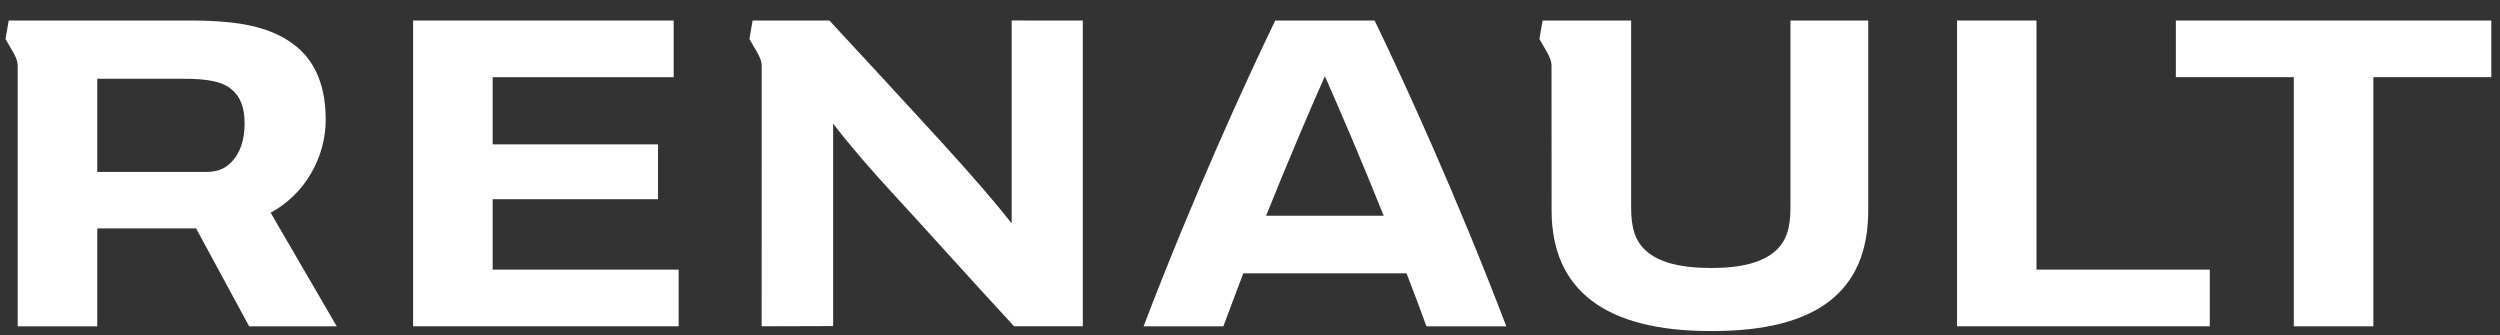 <svg width="82" height="11" viewBox="0 0 82 11" fill="none" xmlns="http://www.w3.org/2000/svg">
<rect x="0" y="0" width="82" height="11" fill="#333333" stroke="none"/>
<path fill-rule="evenodd" clip-rule="evenodd" d="M81.715 0.673V2.531H77.846V10.703H75.237V2.531H71.368V0.673H81.715Z" fill="white"/>
<path fill-rule="evenodd" clip-rule="evenodd" d="M72.481 8.844V10.702H64.191V0.673H66.797V8.844H72.481Z" fill="white"/>
<path fill-rule="evenodd" clip-rule="evenodd" d="M22.259 10.702H13.55V0.673H22.096V2.532H16.159V4.735H21.583V6.534H16.159V8.844H22.259V10.702Z" fill="white"/>
<path fill-rule="evenodd" clip-rule="evenodd" d="M33.183 0.672V7.325C32.574 6.558 31.935 5.82 30.856 4.633C29.977 3.668 28.146 1.689 27.205 0.674H24.686L24.581 1.278C24.581 1.278 24.689 1.459 24.811 1.675C24.951 1.914 24.98 2.027 24.984 2.156L24.982 10.702L27.327 10.695V4.052C27.794 4.676 28.627 5.634 29.184 6.236C30.29 7.432 31.961 9.299 33.262 10.702H35.516V0.674L33.183 0.672Z" fill="white"/>
<path fill-rule="evenodd" clip-rule="evenodd" d="M58.727 0.673V6.807C58.727 7.49 58.59 7.897 58.256 8.21C57.834 8.602 57.137 8.79 56.13 8.79C55.107 8.79 54.392 8.602 53.972 8.21C53.639 7.897 53.501 7.489 53.501 6.807V0.673H50.598L50.492 1.278C50.492 1.278 50.6 1.458 50.721 1.675C50.854 1.905 50.884 2.018 50.89 2.143C50.89 2.157 50.892 6.9 50.892 6.9C50.892 9.523 52.669 10.858 56.095 10.858H56.167C59.596 10.858 61.278 9.559 61.278 6.9V0.673H58.727Z" fill="white"/>
<path fill-rule="evenodd" clip-rule="evenodd" d="M41.528 7.076C42.214 5.367 42.901 3.751 43.456 2.498C44.01 3.751 44.7 5.367 45.385 7.076H41.528ZM45.088 0.674H41.828C40.84 2.715 39.12 6.482 37.51 10.703H40.127C40.336 10.133 40.558 9.55 40.781 8.966H46.135C46.36 9.55 46.58 10.133 46.788 10.703H49.407C47.796 6.482 46.076 2.715 45.088 0.674Z" fill="white"/>
<path fill-rule="evenodd" clip-rule="evenodd" d="M7.557 5.349C7.356 5.545 7.118 5.64 6.748 5.64H3.19V2.583H6.001C6.837 2.583 7.284 2.678 7.585 2.922C7.88 3.158 8.023 3.518 8.023 4.05C8.023 4.599 7.878 5.04 7.557 5.349ZM10.683 3.927C10.683 2.885 10.379 2.075 9.742 1.543C9 0.929 7.984 0.673 6.268 0.673H0.286L0.18 1.279C0.18 1.279 0.286 1.458 0.41 1.675C0.595 1.994 0.58 2.088 0.58 2.302V10.703H3.19V7.492H6.432L8.172 10.703H11.045L8.877 6.977C9.993 6.372 10.683 5.179 10.683 3.927Z" fill="white"/>
</svg>
